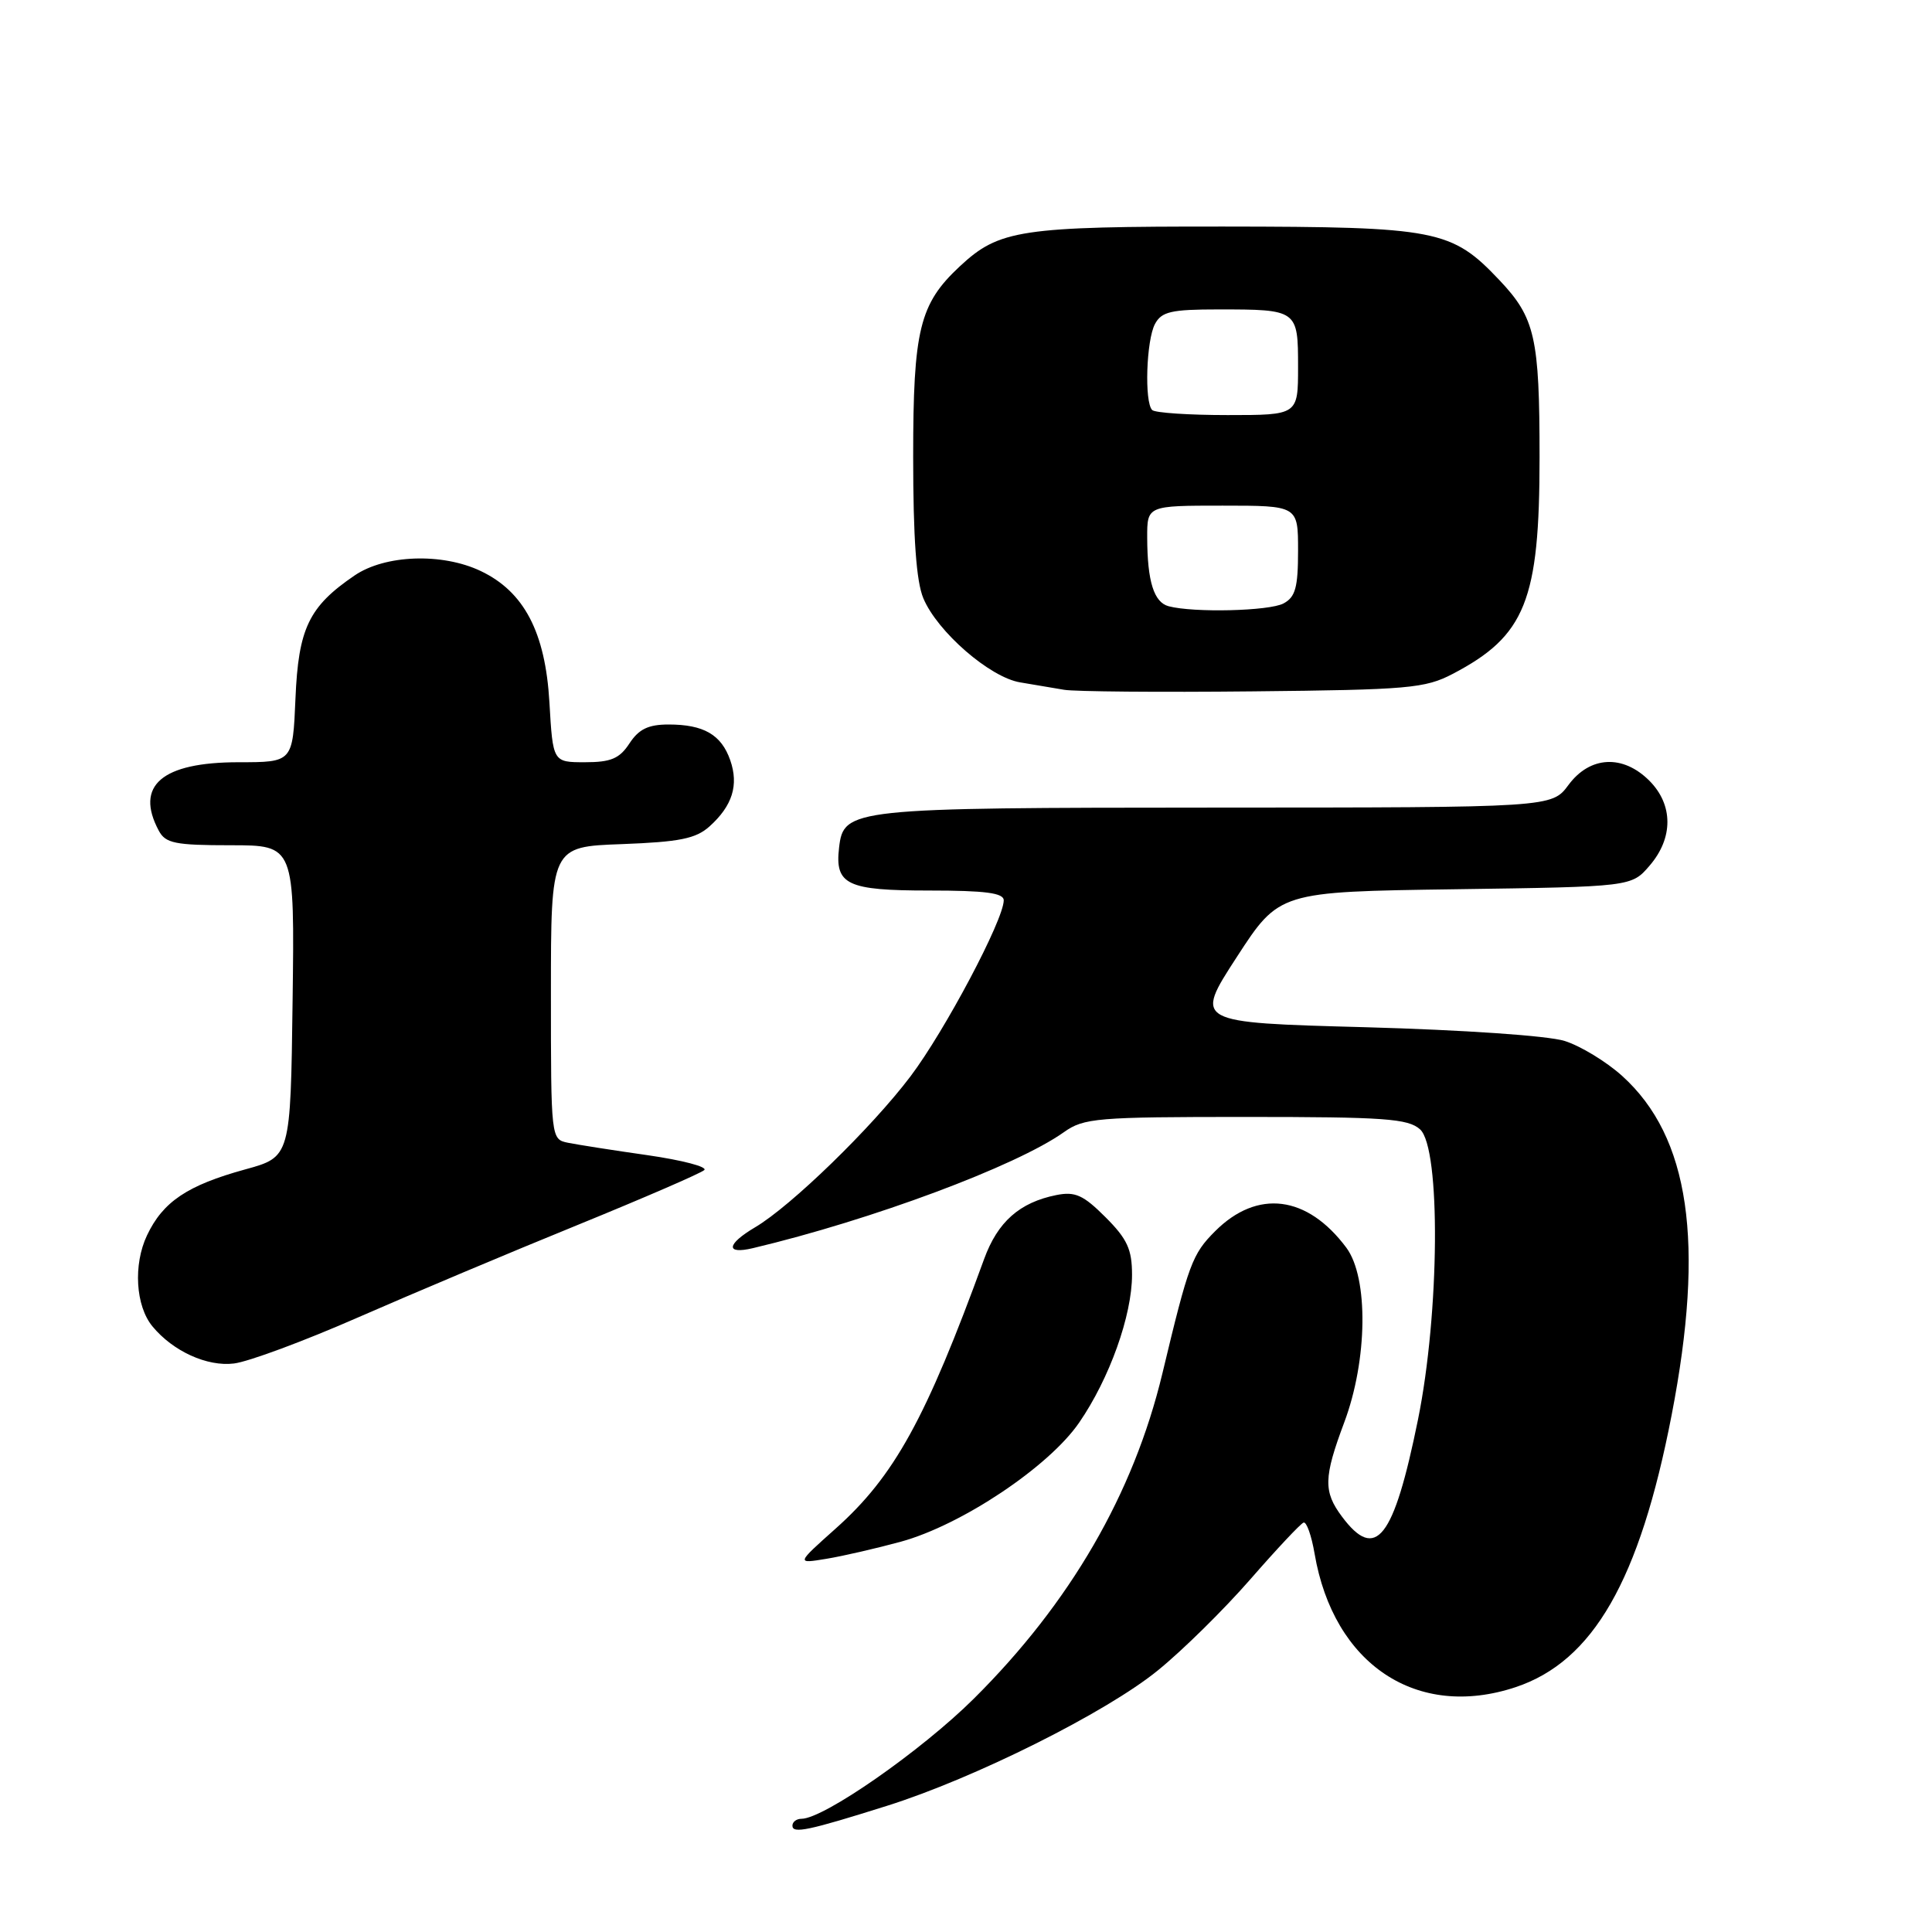 <?xml version="1.0" encoding="UTF-8" standalone="no"?>
<!DOCTYPE svg PUBLIC "-//W3C//DTD SVG 1.1//EN" "http://www.w3.org/Graphics/SVG/1.1/DTD/svg11.dtd" >
<svg xmlns="http://www.w3.org/2000/svg" xmlns:xlink="http://www.w3.org/1999/xlink" version="1.1" viewBox="0 0 256 256">
 <g >
 <path fill="currentColor"
d=" M 117.50 239.29 C 129.14 235.63 146.60 226.90 153.43 221.33 C 156.70 218.68 162.21 213.24 165.69 209.25 C 169.16 205.27 172.33 201.89 172.73 201.75 C 173.12 201.61 173.78 203.47 174.19 205.87 C 176.70 220.56 187.75 227.90 200.82 223.56 C 211.10 220.14 217.26 209.41 221.50 187.50 C 225.93 164.62 223.89 150.65 214.95 142.57 C 212.86 140.68 209.42 138.59 207.32 137.93 C 205.12 137.24 193.91 136.47 180.87 136.11 C 158.24 135.50 158.24 135.50 163.87 126.83 C 169.50 118.16 169.50 118.16 192.84 117.83 C 216.18 117.50 216.18 117.50 218.59 114.69 C 221.74 111.03 221.72 106.63 218.55 103.45 C 215.04 99.94 210.68 100.17 207.84 104.00 C 205.62 107.00 205.62 107.00 161.06 107.01 C 112.66 107.03 111.78 107.12 111.18 112.33 C 110.61 117.23 112.23 118.00 123.12 118.00 C 130.57 118.00 133.00 118.32 133.00 119.30 C 133.00 121.87 125.19 136.61 120.64 142.63 C 115.51 149.42 104.81 159.82 100.06 162.62 C 96.26 164.87 96.10 166.25 99.75 165.39 C 115.51 161.65 134.66 154.51 140.97 150.02 C 143.61 148.14 145.33 148.00 165.08 148.00 C 183.46 148.00 186.59 148.22 188.17 149.65 C 190.92 152.15 190.76 173.97 187.89 188.11 C 184.67 203.96 182.30 206.97 177.81 200.95 C 175.34 197.64 175.39 195.77 178.11 188.50 C 181.22 180.23 181.35 169.30 178.40 165.33 C 173.22 158.38 166.61 157.55 161.02 163.13 C 157.97 166.18 157.51 167.42 154.02 182.00 C 150.19 197.94 141.81 212.40 129.03 225.09 C 122.08 231.99 109.15 241.00 106.19 241.00 C 105.54 241.00 105.00 241.41 105.00 241.91 C 105.00 243.01 107.12 242.56 117.50 239.29 Z  M 119.38 204.28 C 127.42 202.07 138.97 194.36 142.99 188.51 C 147.01 182.67 150.00 174.32 150.00 168.92 C 150.00 165.54 149.37 164.17 146.48 161.28 C 143.54 158.34 142.46 157.86 139.98 158.35 C 135.10 159.33 132.20 161.89 130.40 166.83 C 122.69 188.01 118.49 195.63 110.70 202.57 C 105.50 207.21 105.50 207.21 109.50 206.55 C 111.70 206.19 116.15 205.16 119.38 204.28 Z  M 47.50 174.54 C 54.65 171.41 67.70 165.91 76.50 162.33 C 85.30 158.74 92.87 155.46 93.32 155.04 C 93.77 154.61 90.39 153.73 85.82 153.07 C 81.24 152.42 76.49 151.67 75.25 151.42 C 73.01 150.96 73.00 150.88 73.00 131.58 C 73.00 112.19 73.00 112.19 82.40 111.85 C 90.07 111.56 92.20 111.13 94.02 109.50 C 97.05 106.77 97.91 104.03 96.76 100.73 C 95.58 97.35 93.25 96.00 88.59 96.00 C 85.91 96.00 84.65 96.61 83.41 98.50 C 82.09 100.52 80.95 101.00 77.51 101.00 C 73.26 101.00 73.26 101.00 72.80 93.05 C 72.26 83.76 69.44 78.39 63.69 75.66 C 58.58 73.23 51.03 73.50 46.99 76.25 C 40.92 80.38 39.54 83.26 39.15 92.57 C 38.79 101.00 38.79 101.00 31.62 101.00 C 21.44 101.00 17.84 104.09 21.04 110.07 C 21.93 111.74 23.19 112.00 30.56 112.00 C 39.04 112.00 39.04 112.00 38.77 132.65 C 38.50 153.30 38.50 153.30 32.50 154.95 C 24.83 157.06 21.59 159.23 19.48 163.69 C 17.64 167.57 17.96 173.04 20.20 175.75 C 22.92 179.05 27.45 181.11 31.00 180.67 C 32.92 180.44 40.35 177.68 47.50 174.54 Z  M 192.50 89.29 C 202.13 84.25 204.00 79.58 204.00 60.60 C 204.00 44.72 203.41 42.12 198.69 37.13 C 192.34 30.42 190.43 30.05 162.22 30.02 C 135.18 30.00 132.40 30.42 127.17 35.30 C 121.84 40.27 121.00 43.68 121.00 60.49 C 121.00 71.29 121.41 77.05 122.35 79.28 C 124.21 83.72 131.18 89.77 135.19 90.42 C 137.01 90.72 139.62 91.16 141.00 91.40 C 142.38 91.64 153.62 91.74 166.00 91.61 C 186.64 91.40 188.83 91.21 192.50 89.29 Z  M 154.85 80.33 C 152.90 79.81 152.03 77.05 152.01 71.25 C 152.00 67.00 152.00 67.00 162.00 67.00 C 172.00 67.00 172.00 67.00 172.00 72.96 C 172.00 77.84 171.65 79.12 170.07 79.96 C 168.19 80.97 158.17 81.21 154.85 80.33 Z  M 152.67 54.33 C 151.62 53.29 151.89 45.08 153.04 42.93 C 153.92 41.29 155.18 41.00 161.45 41.00 C 171.93 41.00 172.00 41.05 172.00 48.61 C 172.00 55.00 172.00 55.00 162.67 55.00 C 157.53 55.00 153.03 54.70 152.67 54.33 Z "/>
</g>
</svg>
